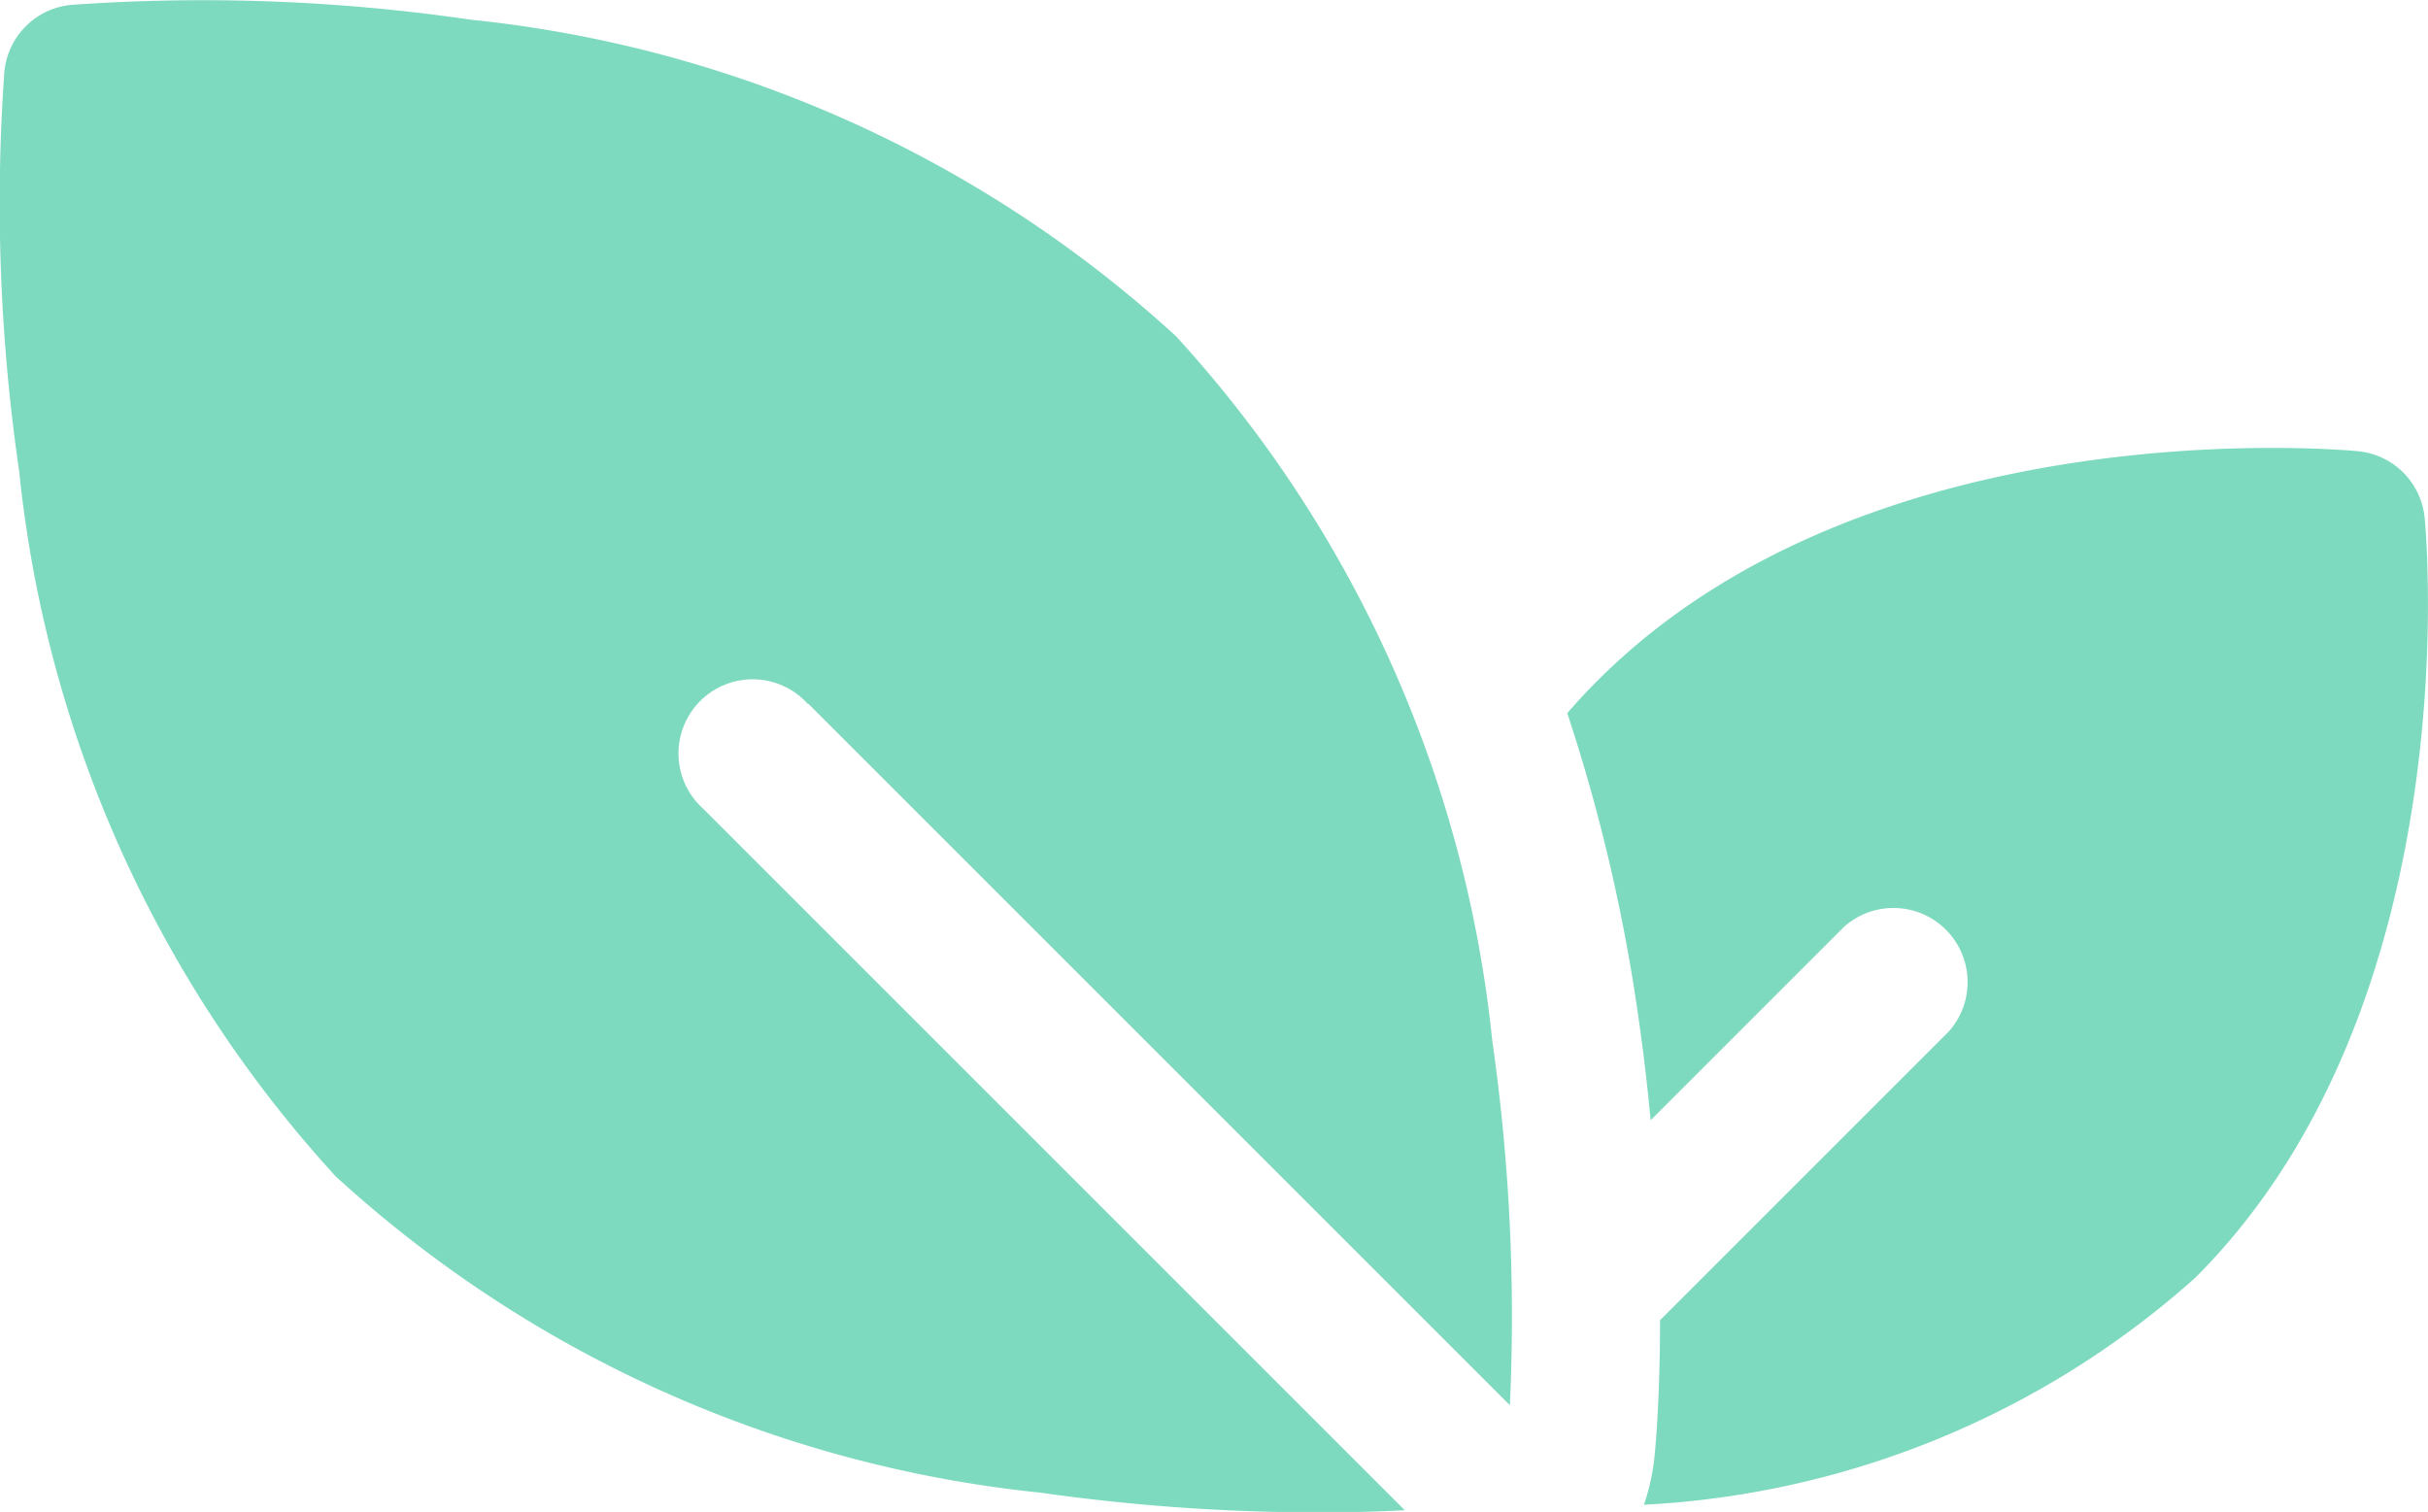 <svg xmlns="http://www.w3.org/2000/svg" width="32.742" height="20.391" viewBox="0 0 32.742 20.391"><defs><style>.a{fill:#7edabf;}</style></defs><g transform="translate(0)"><path class="a" d="M10.9,106.057l9.461,9.461a26.15,26.15,0,0,0-.237-4.912,16.572,16.572,0,0,0-4.267-9.506,16.573,16.573,0,0,0-9.506-4.267,24.963,24.963,0,0,0-5.392-.2,1,1,0,0,0-.9.9,24.973,24.973,0,0,0,.2,5.392,16.572,16.572,0,0,0,4.267,9.506,16.573,16.573,0,0,0,9.506,4.267,26.68,26.68,0,0,0,3.746.266c.487,0,.883-.014,1.166-.029l-9.461-9.461a1,1,0,1,1,1.412-1.412Z" transform="translate(0 -96.567)"/></g><g transform="translate(21.137 6.043)"><path class="a" d="M342.09,192a1,1,0,0,0-.9-.9c-.267-.025-6.577-.582-10.252,3.092q-.215.215-.41.441a23.592,23.592,0,0,1,.964,4.135c.067.469.12.922.16,1.355l2.608-2.608a1,1,0,0,1,1.412,1.412l-3.893,3.893c0,1.018-.059,1.681-.072,1.813a2.982,2.982,0,0,1-.145.676,12.086,12.086,0,0,0,7.433-3.06C342.672,198.578,342.116,192.268,342.09,192Z" transform="translate(-330.53 -191.058)"/></g></svg>